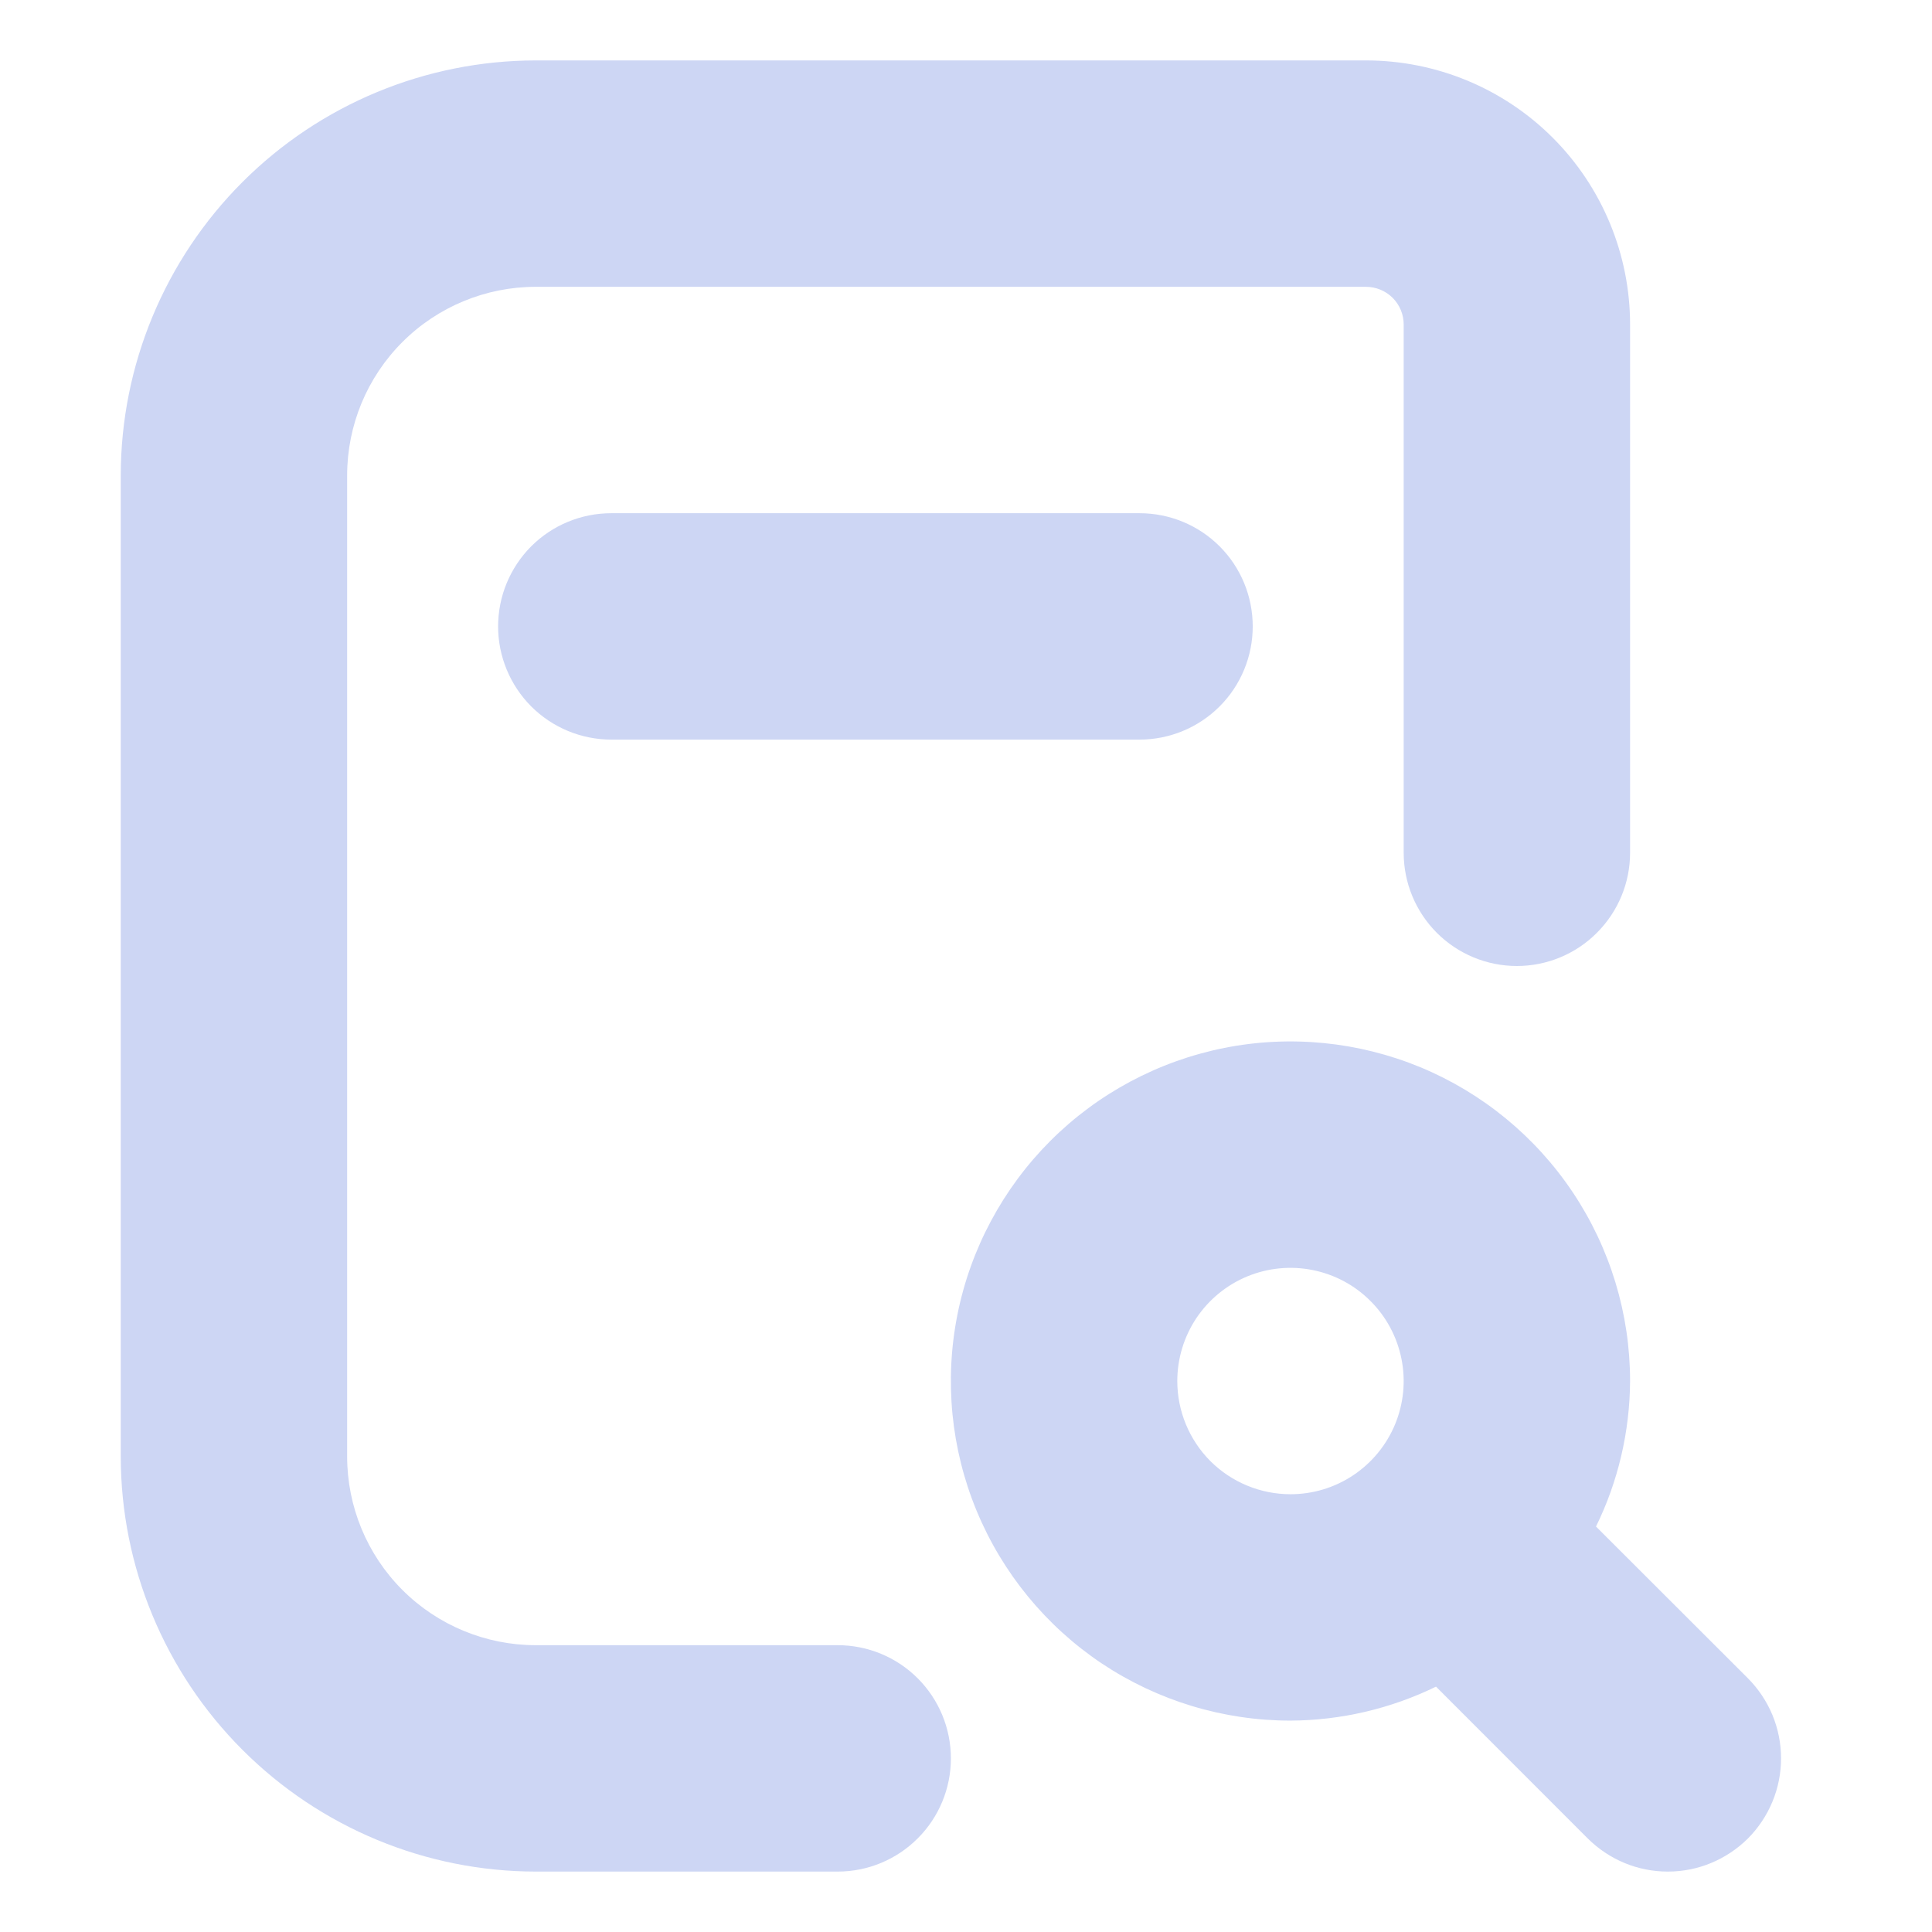 <svg width="22" height="22" viewBox="0 0 22 22" fill="none" xmlns="http://www.w3.org/2000/svg">
<path d="M12.976 5.844C13.318 5.844 13.646 5.979 13.888 6.221C14.13 6.463 14.265 6.791 14.265 7.133C14.265 7.474 14.13 7.802 13.888 8.044C13.646 8.286 13.318 8.422 12.976 8.422H6.961C6.619 8.422 6.291 8.286 6.049 8.044C5.808 7.802 5.672 7.474 5.672 7.133C5.672 6.791 5.808 6.463 6.049 6.221C6.291 5.979 6.619 5.844 6.961 5.844H12.976ZM19.904 20.935C19.784 21.054 19.642 21.149 19.485 21.214C19.329 21.279 19.161 21.312 18.992 21.312C18.822 21.312 18.655 21.279 18.498 21.214C18.342 21.149 18.2 21.054 18.08 20.935L16.352 19.206C15.836 19.458 15.269 19.59 14.695 19.593C13.93 19.593 13.182 19.366 12.546 18.942C11.911 18.517 11.415 17.913 11.122 17.206C10.829 16.499 10.753 15.722 10.902 14.972C11.051 14.222 11.42 13.533 11.96 12.992C12.501 12.451 13.19 12.083 13.941 11.933C14.691 11.784 15.468 11.861 16.175 12.153C16.881 12.446 17.485 12.942 17.91 13.578C18.335 14.214 18.562 14.961 18.562 15.726C18.559 16.3 18.427 16.867 18.174 17.383L19.904 19.111C20.023 19.231 20.118 19.373 20.183 19.529C20.248 19.686 20.281 19.854 20.281 20.023C20.281 20.192 20.248 20.36 20.183 20.516C20.118 20.673 20.023 20.815 19.904 20.935ZM14.695 17.015C14.95 17.015 15.199 16.94 15.411 16.798C15.623 16.656 15.788 16.455 15.886 16.219C15.983 15.984 16.009 15.725 15.959 15.475C15.909 15.225 15.787 14.995 15.606 14.815C15.426 14.634 15.197 14.512 14.946 14.462C14.696 14.412 14.437 14.438 14.202 14.535C13.966 14.633 13.765 14.798 13.623 15.01C13.482 15.222 13.406 15.471 13.406 15.726C13.406 16.068 13.542 16.396 13.783 16.638C14.025 16.879 14.353 17.015 14.695 17.015ZM9.539 18.734H6.101C5.532 18.734 4.985 18.508 4.582 18.105C4.179 17.702 3.953 17.155 3.953 16.585V5.414C3.953 4.844 4.179 4.298 4.582 3.895C4.985 3.492 5.532 3.266 6.101 3.266H15.554C15.668 3.266 15.777 3.311 15.858 3.391C15.939 3.472 15.984 3.581 15.984 3.695V9.711C15.984 10.053 16.12 10.38 16.361 10.622C16.603 10.864 16.931 11 17.273 11C17.615 11 17.943 10.864 18.184 10.622C18.426 10.38 18.562 10.053 18.562 9.711V3.695C18.562 2.898 18.245 2.132 17.681 1.568C17.117 1.004 16.352 0.688 15.554 0.688H6.101C4.848 0.689 3.647 1.187 2.761 2.073C1.875 2.959 1.376 4.161 1.375 5.414V16.585C1.376 17.839 1.875 19.04 2.761 19.926C3.647 20.812 4.848 21.311 6.101 21.312H9.539C9.881 21.312 10.209 21.176 10.45 20.934C10.692 20.693 10.828 20.365 10.828 20.023C10.828 19.681 10.692 19.353 10.45 19.111C10.209 18.87 9.881 18.734 9.539 18.734Z" fill="url(#paint0_linear_451_3157)"/>
<defs>
<linearGradient id="paint0_linear_451_3157" x1="1.102" y1="0.89" x2="22.34" y2="20.954" gradientUnits="userSpaceOnUse">
<stop stop-color="#cdd6f4"/>
<stop offset="0.516" stop-color="#cdd6f4"/>
<stop offset="0.991" stop-color="#cdd6f4"/>
</linearGradient>
</defs>
</svg>
